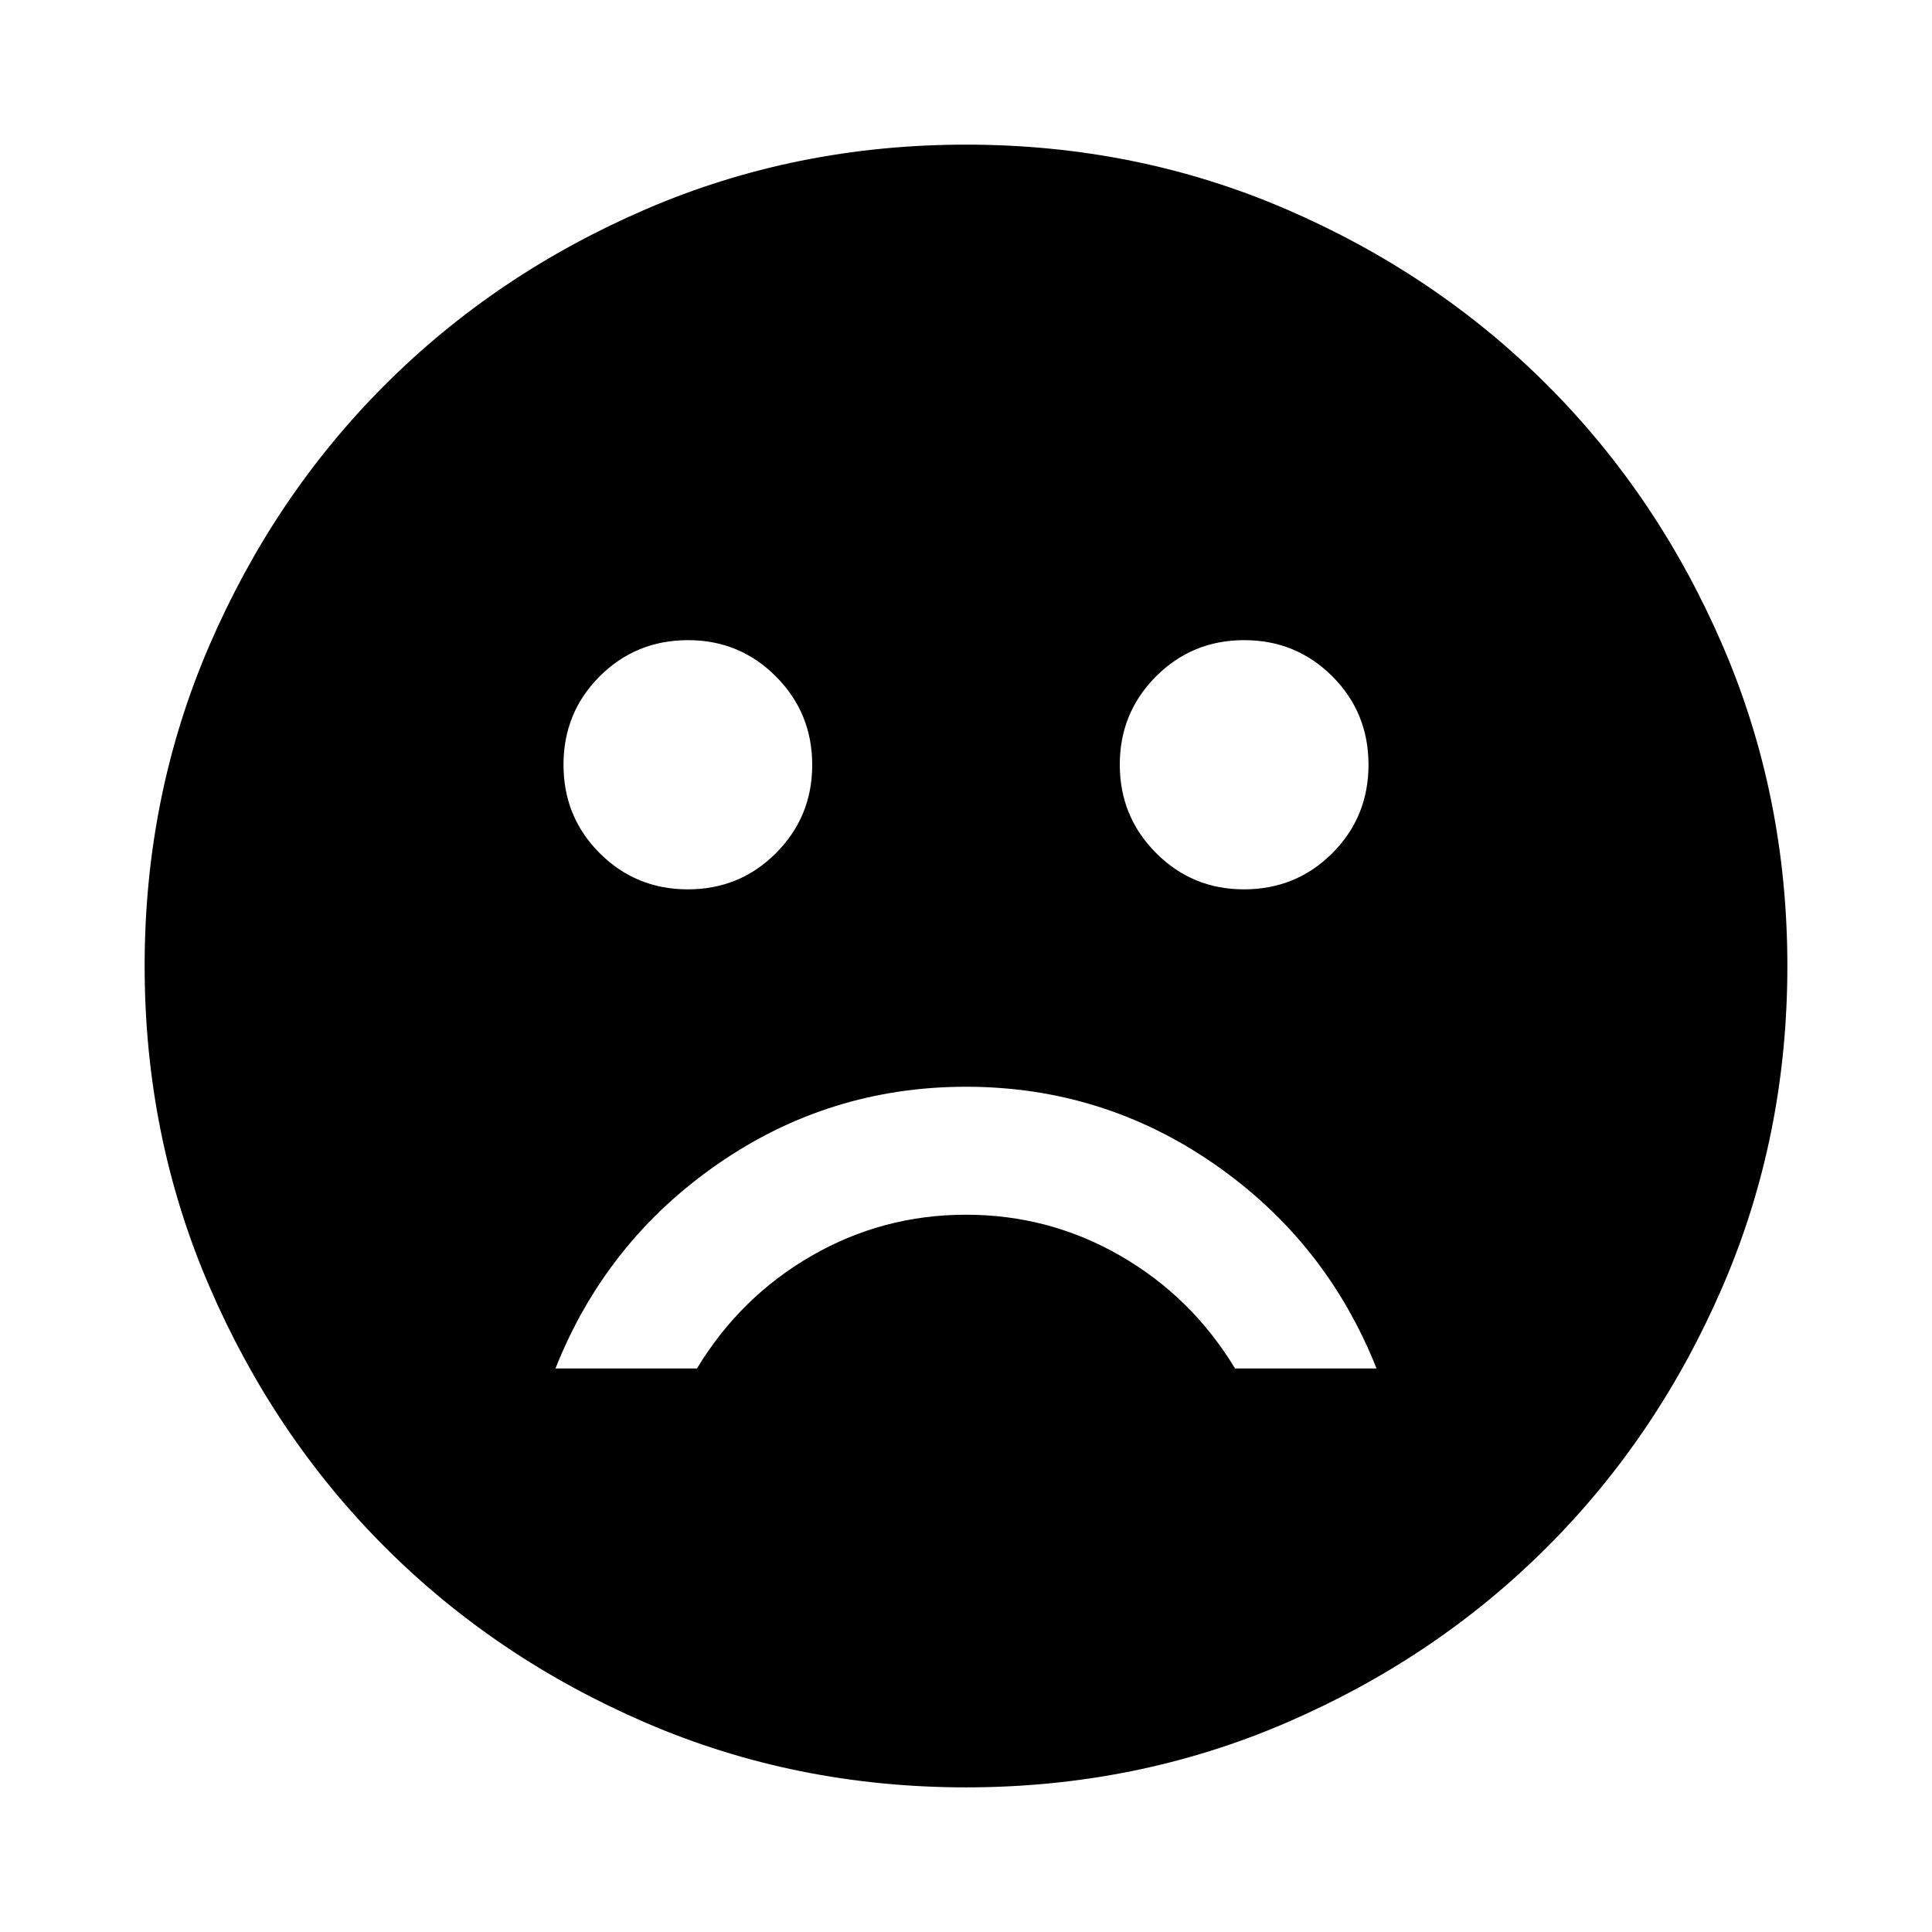 <svg xmlns="http://www.w3.org/2000/svg" height="24" viewBox="0 -960 960 960" width="24"><path d="M618.087-518.087q25.956 0 43.935-17.978Q680-554.043 680-580t-17.978-43.935q-17.979-17.978-43.816-17.978-25.836 0-43.815 18.041-17.978 18.042-17.978 43.816 0 25.773 17.988 43.871 17.988 18.098 43.686 18.098Zm-276.293 0q25.836 0 43.815-18.041 17.978-18.042 17.978-43.816 0-25.773-17.988-43.871-17.988-18.098-43.686-18.098-25.956 0-43.935 17.978Q280-605.957 280-580t17.978 43.935q17.979 17.978 43.816 17.978ZM480-420q-68 0-123.5 38.5T276-280h70.304q21.522-35.565 56.946-55.989T480-356.413q41.326 0 76.75 20.424T613.696-280H684q-25-63-80.5-101.5T480-420Zm-.02 348.13q-84.654 0-159.089-32.097-74.435-32.098-129.63-87.294-55.196-55.195-87.294-129.65-32.098-74.455-32.098-159.109 0-84.654 32.098-159.089t87.294-129.63q55.195-55.196 129.65-87.294 74.455-32.098 159.109-32.098 84.654 0 159.089 32.098t129.63 87.294q55.196 55.195 87.294 129.65 32.098 74.455 32.098 159.109 0 84.654-32.098 159.089t-87.294 129.63q-55.195 55.196-129.65 87.294-74.455 32.098-159.109 32.098Z"/></svg>
